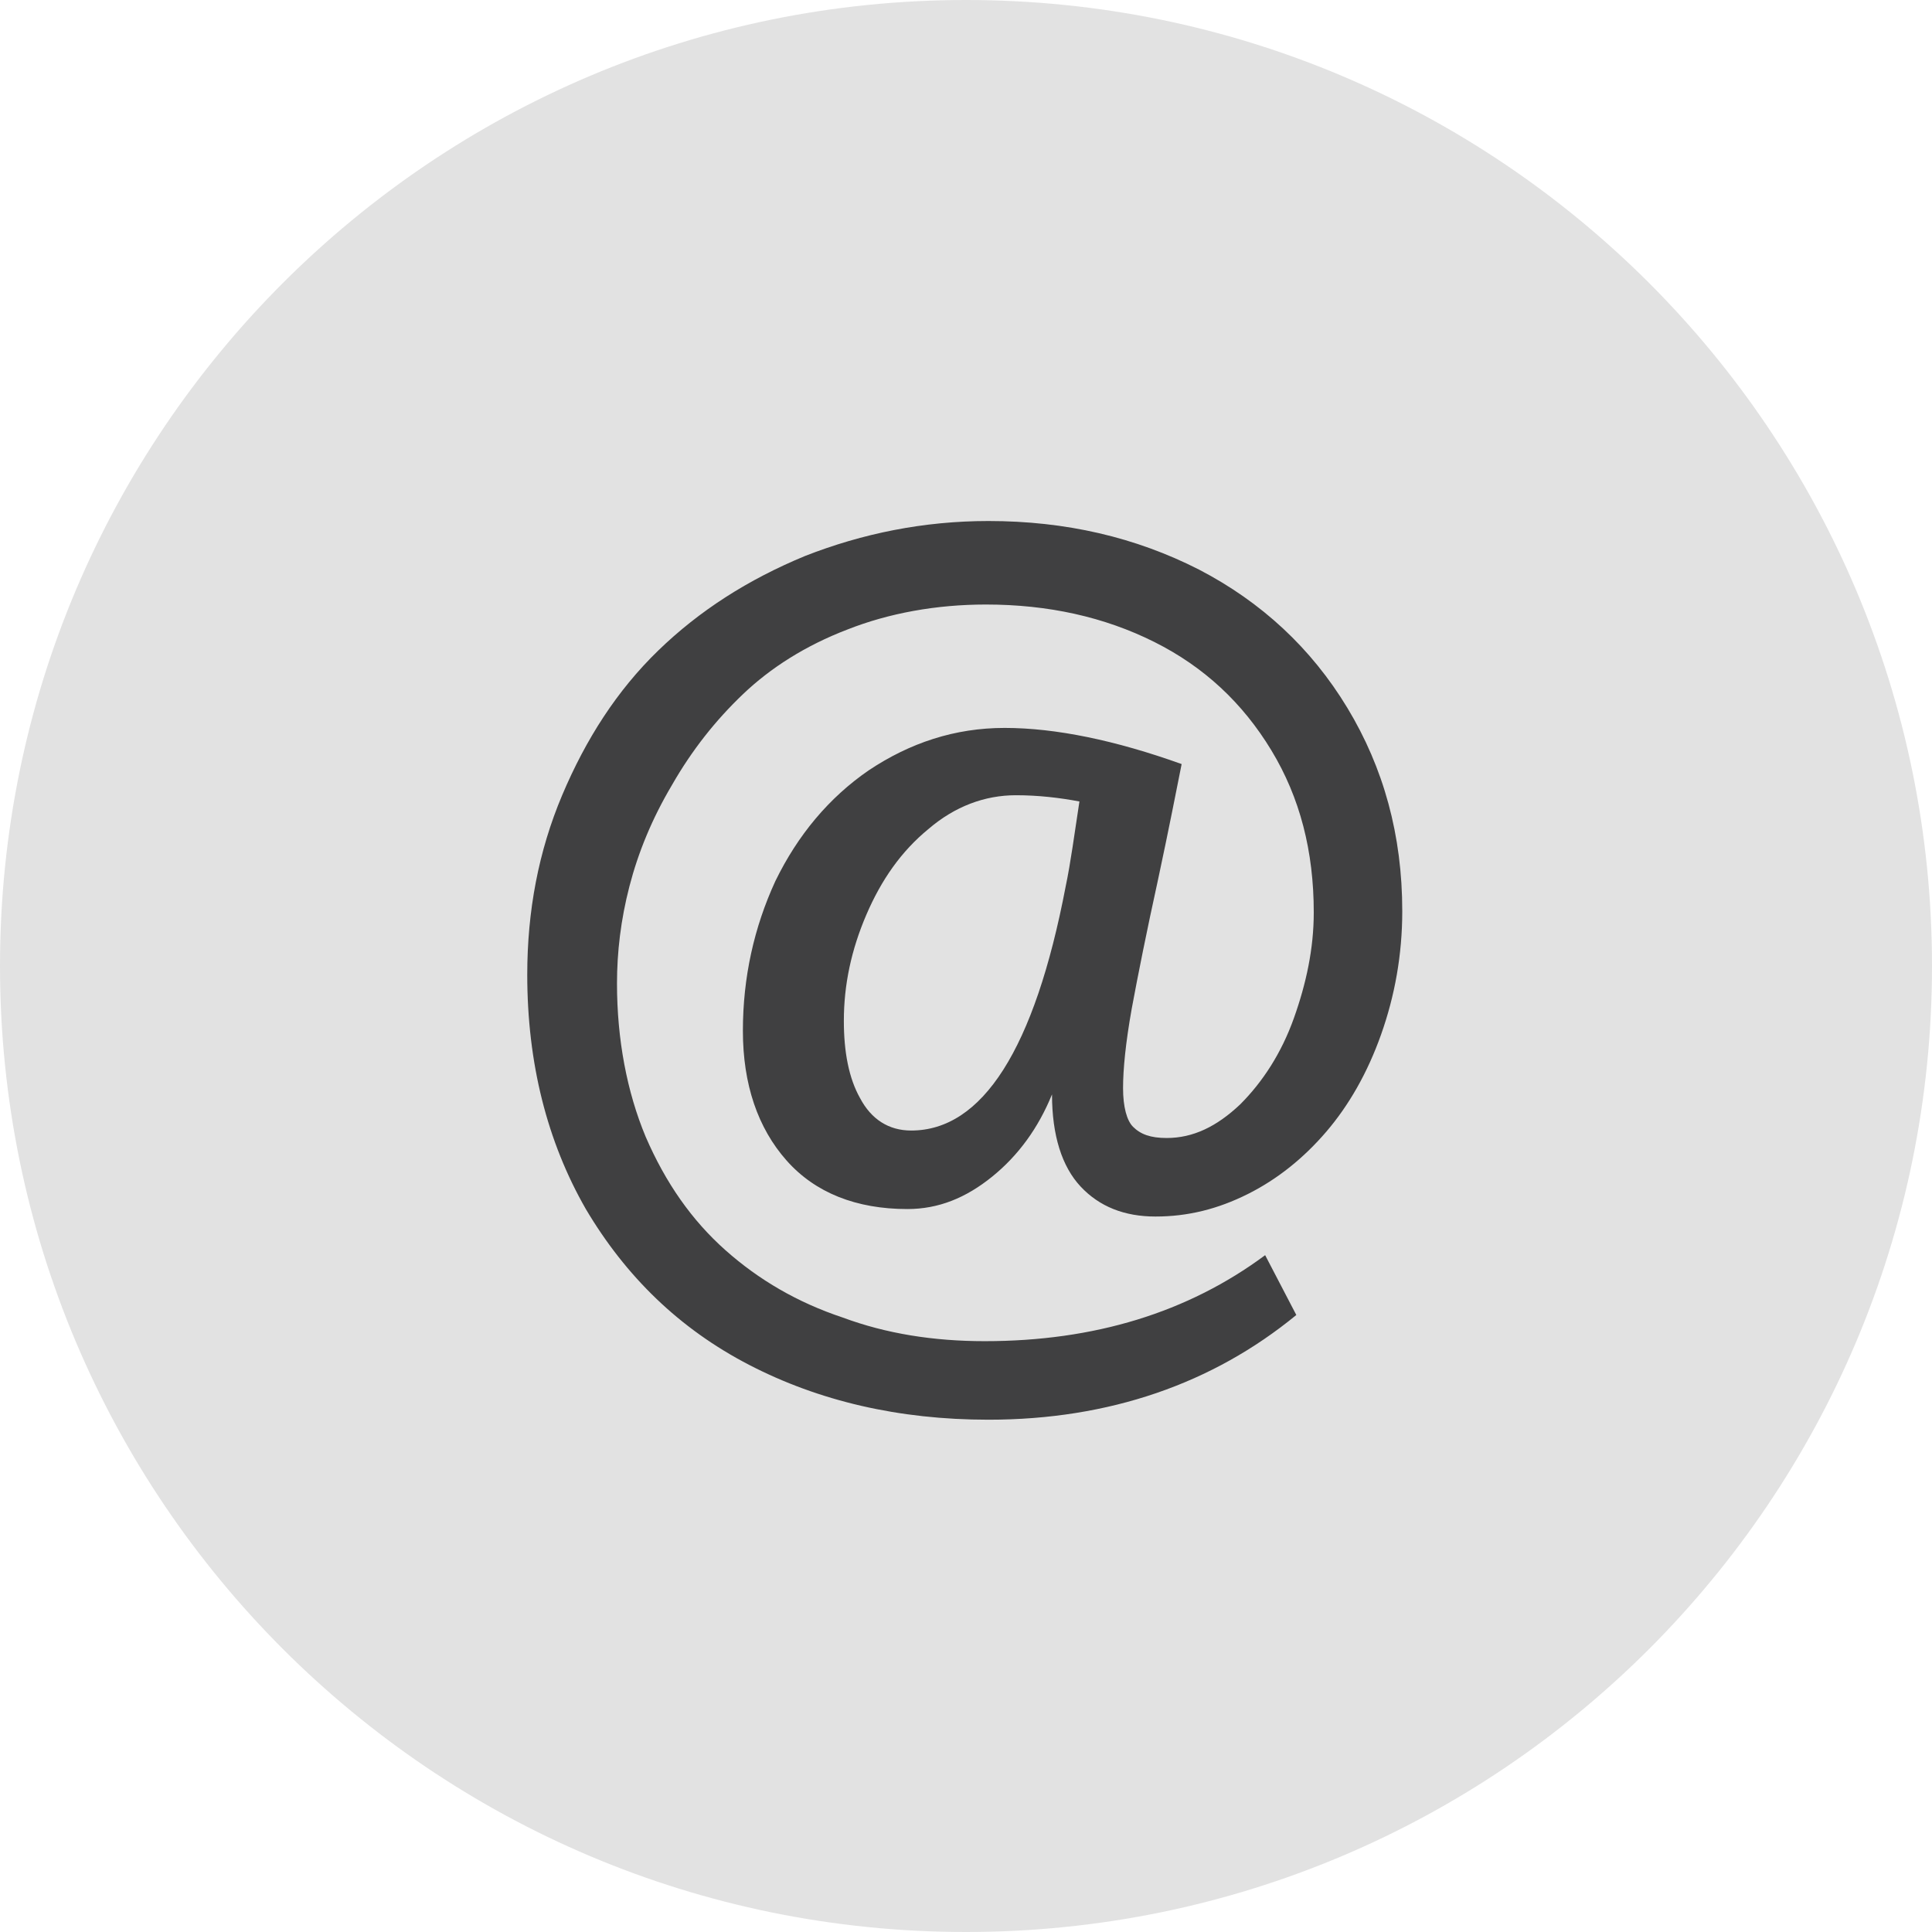 <?xml version="1.0" encoding="utf-8"?>
<!-- Generator: Adobe Illustrator 17.1.0, SVG Export Plug-In . SVG Version: 6.00 Build 0)  -->
<!DOCTYPE svg PUBLIC "-//W3C//DTD SVG 1.1//EN" "http://www.w3.org/Graphics/SVG/1.1/DTD/svg11.dtd">
<svg version="1.1" id="Layer_1" xmlns="http://www.w3.org/2000/svg" xmlns:xlink="http://www.w3.org/1999/xlink" x="0px" y="0px"
	 viewBox="0 0 155 155" enable-background="new 0 0 155 155" xml:space="preserve">
<path fill="#E2E2E2" d="M155,77.5c0,42.8-34.7,77.5-77.5,77.5S0,120.3,0,77.5S34.7,0,77.5,0S155,34.7,155,77.5"/>
<path fill="#404041" d="M79.3,113.9c-7.2,0-13.6-1.5-19.2-4.4c-5.6-2.9-9.9-7.1-13.1-12.5c-3.1-5.4-4.7-11.7-4.7-18.8
	c0-5.1,0.9-9.9,2.8-14.4c1.9-4.5,4.4-8.4,7.7-11.6c3.3-3.2,7.2-5.7,11.8-7.6c4.6-1.8,9.5-2.8,14.7-2.8c6.2,0,11.8,1.3,16.9,3.9
	c5,2.6,9,6.3,11.9,11.1c2.9,4.8,4.4,10.2,4.4,16.3c0,3.5-0.6,6.8-1.7,9.9c-1.1,3.1-2.6,5.7-4.4,7.8c-1.8,2.1-3.9,3.8-6.3,5
	c-2.4,1.2-4.8,1.8-7.4,1.8c-2.5,0-4.5-0.8-6-2.4c-1.5-1.6-2.3-4.1-2.3-7.4c-1.1,2.7-2.7,4.9-4.8,6.6c-2.1,1.7-4.3,2.6-6.8,2.6
	c-4.1,0-7.4-1.3-9.7-3.9c-2.3-2.6-3.5-6.1-3.5-10.4c0-4.3,0.9-8.3,2.6-12c1.8-3.7,4.3-6.7,7.5-8.9c3.3-2.2,6.9-3.4,10.9-3.4
	c4.1,0,8.9,1,14.2,2.9c-0.4,2-1,5.1-1.9,9.3c-0.9,4.1-1.6,7.6-2.1,10.3c-0.5,2.8-0.7,4.9-0.7,6.4s0.3,2.6,0.8,3.1
	c0.6,0.6,1.4,0.9,2.7,0.9c2.1,0,4-0.9,5.9-2.7c1.8-1.8,3.3-4.1,4.3-6.9c1-2.8,1.6-5.6,1.6-8.5c0-4.9-1.1-9.2-3.4-13
	c-2.3-3.8-5.4-6.7-9.4-8.7c-4-2-8.5-3-13.5-3c-4,0-7.8,0.7-11.1,2c-3.4,1.3-6.2,3.1-8.4,5.2c-2.2,2.1-4.1,4.5-5.7,7.3
	c-1.6,2.7-2.7,5.4-3.4,8.1s-1,5.3-1,7.8c0,4.5,0.8,8.7,2.3,12.3c1.6,3.7,3.7,6.7,6.4,9.1c2.7,2.4,5.8,4.2,9.4,5.4
	c3.5,1.3,7.3,1.9,11.4,1.9c8.8,0,16.3-2.3,22.5-6.9l2.5,4.8C97.3,111,89,113.9,79.3,113.9 M73.1,90.7c5.7,0,9.9-6.5,12.4-19.6
	c0.4-1.9,0.7-4.2,1.1-6.8c-1.6-0.3-3.3-0.5-5.1-0.5c-2.5,0-4.9,0.9-7,2.7c-2.2,1.8-3.8,4.1-5,6.9c-1.2,2.8-1.8,5.6-1.8,8.5
	c0,2.5,0.4,4.6,1.3,6.2C69.9,89.8,71.3,90.7,73.1,90.7"/>
</svg>

